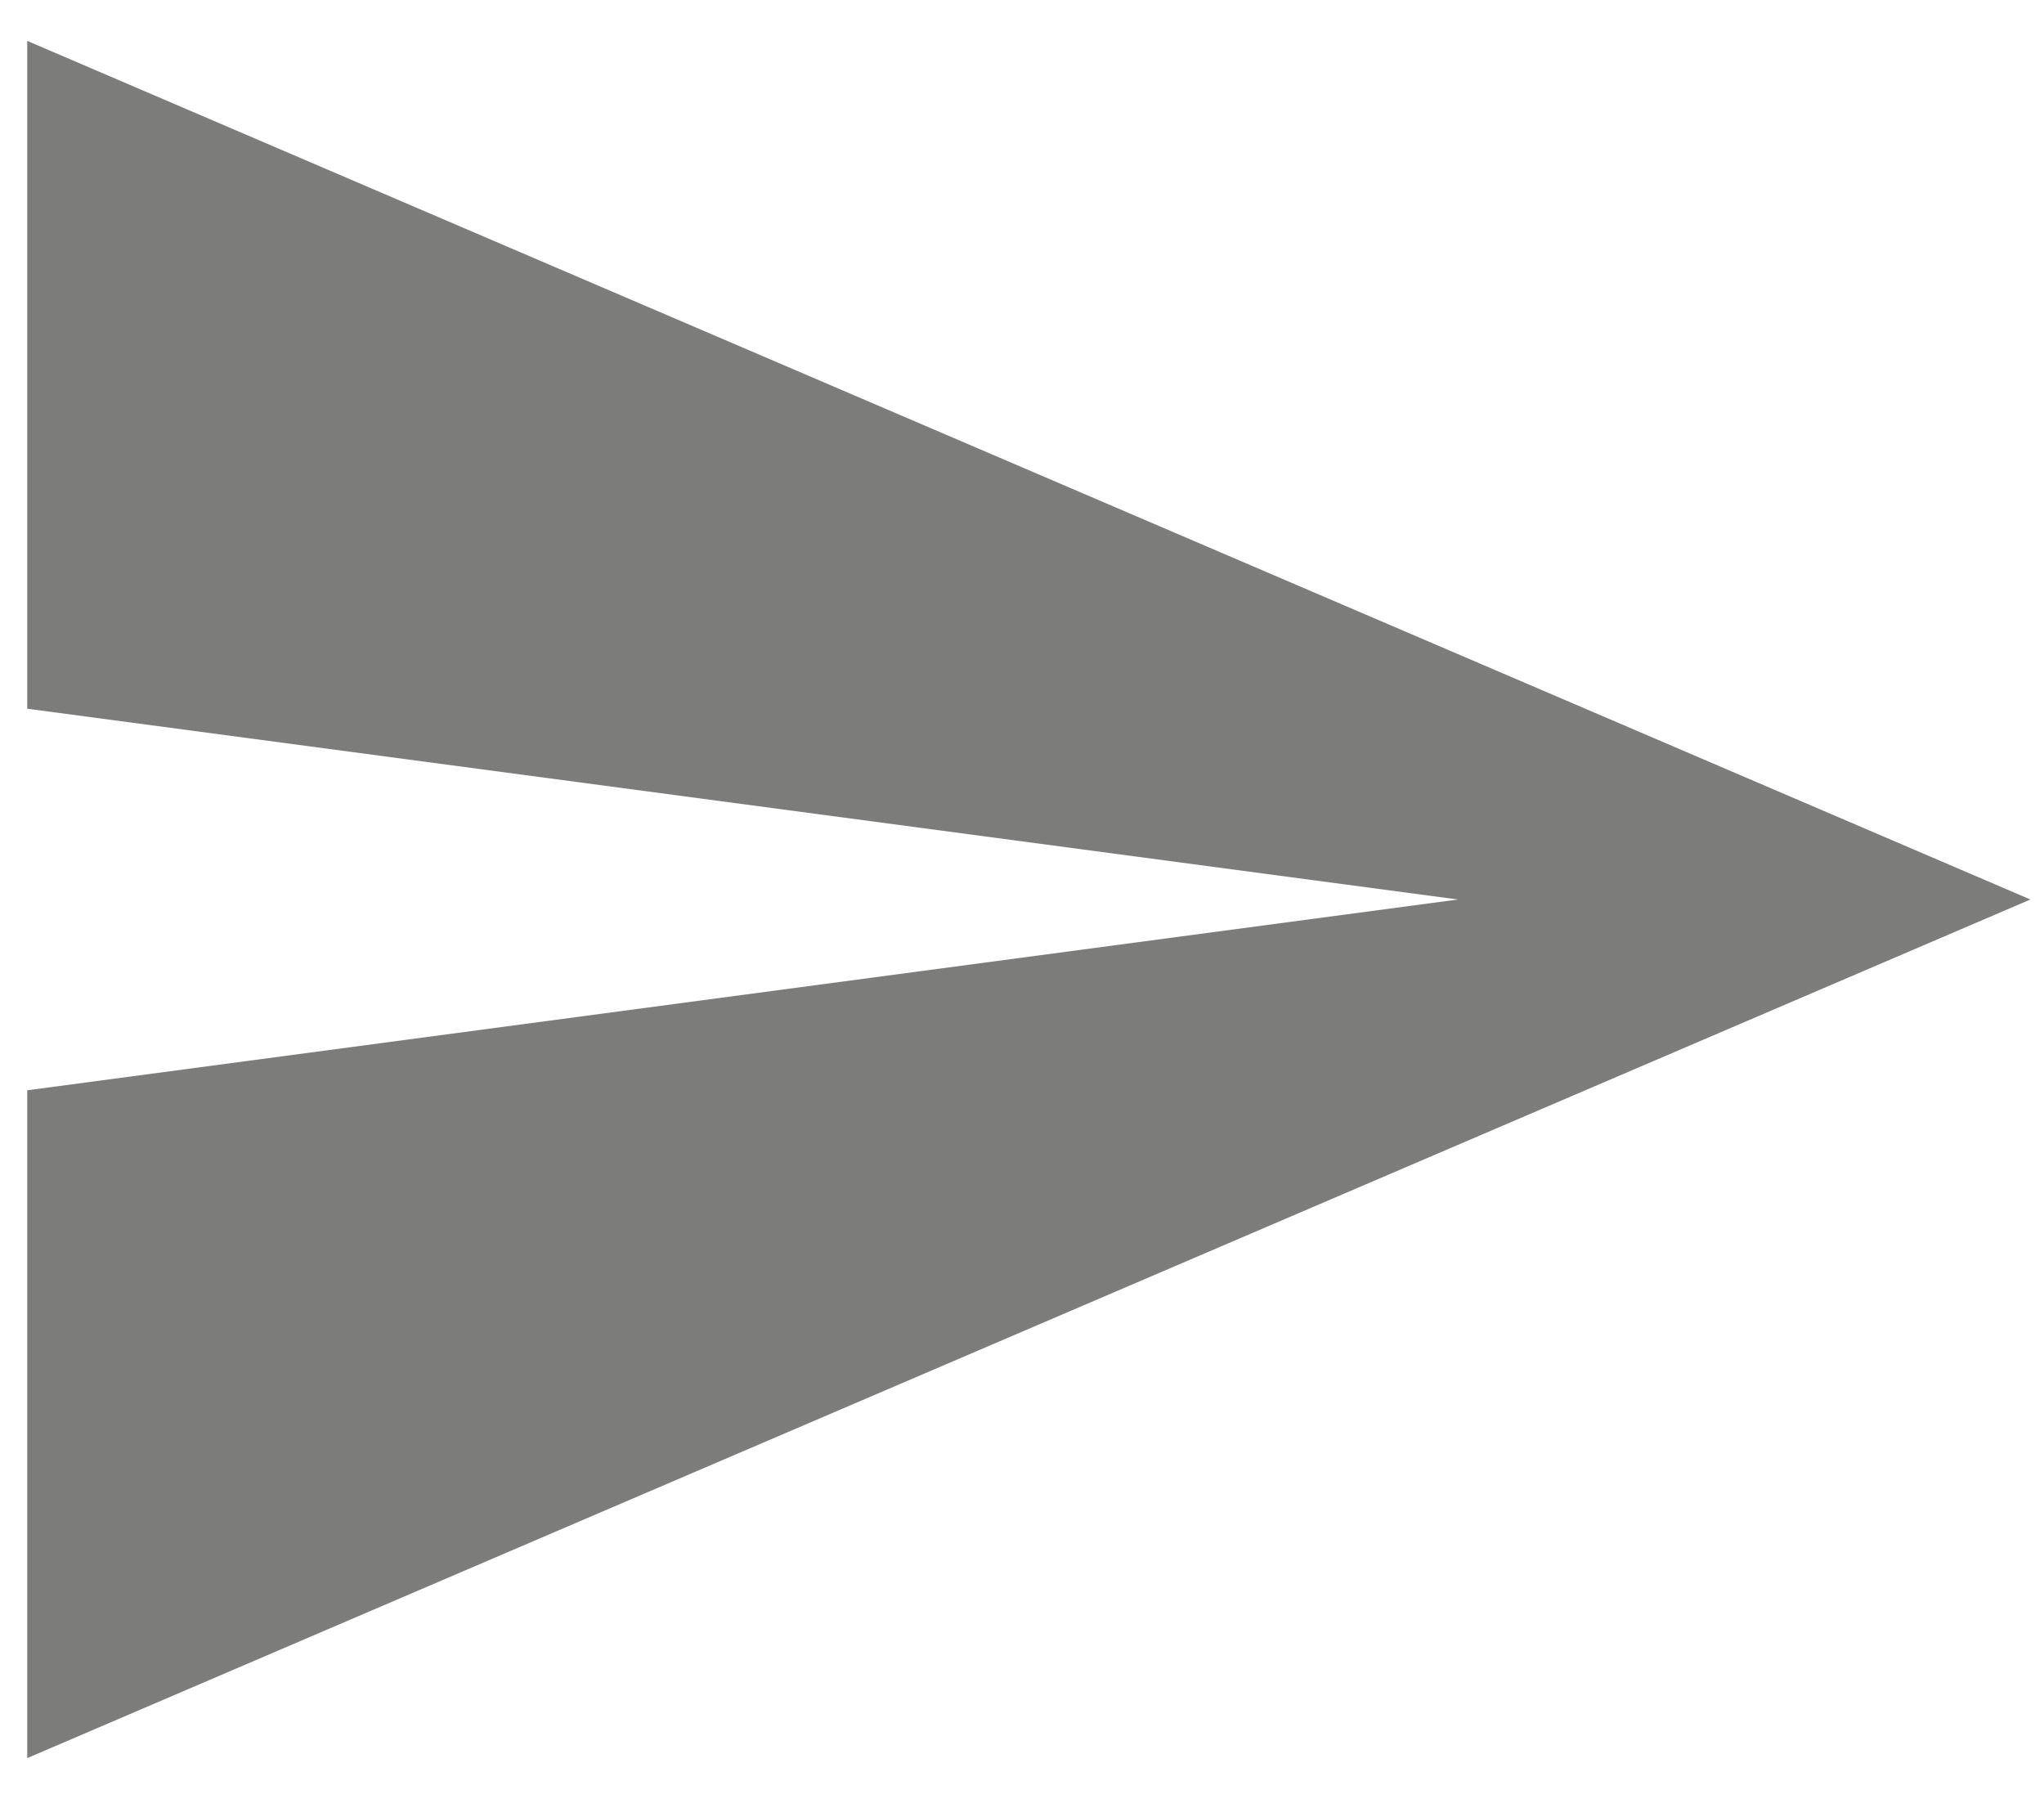 <svg width="25" height="22" viewBox="0 0 25 22" fill="none" xmlns="http://www.w3.org/2000/svg">
<path d="M0.333 21.5L24.834 11L0.333 0.5V8.667L17.834 11L0.333 13.333V21.5Z" fill="#7C7C7B"/>
</svg>
